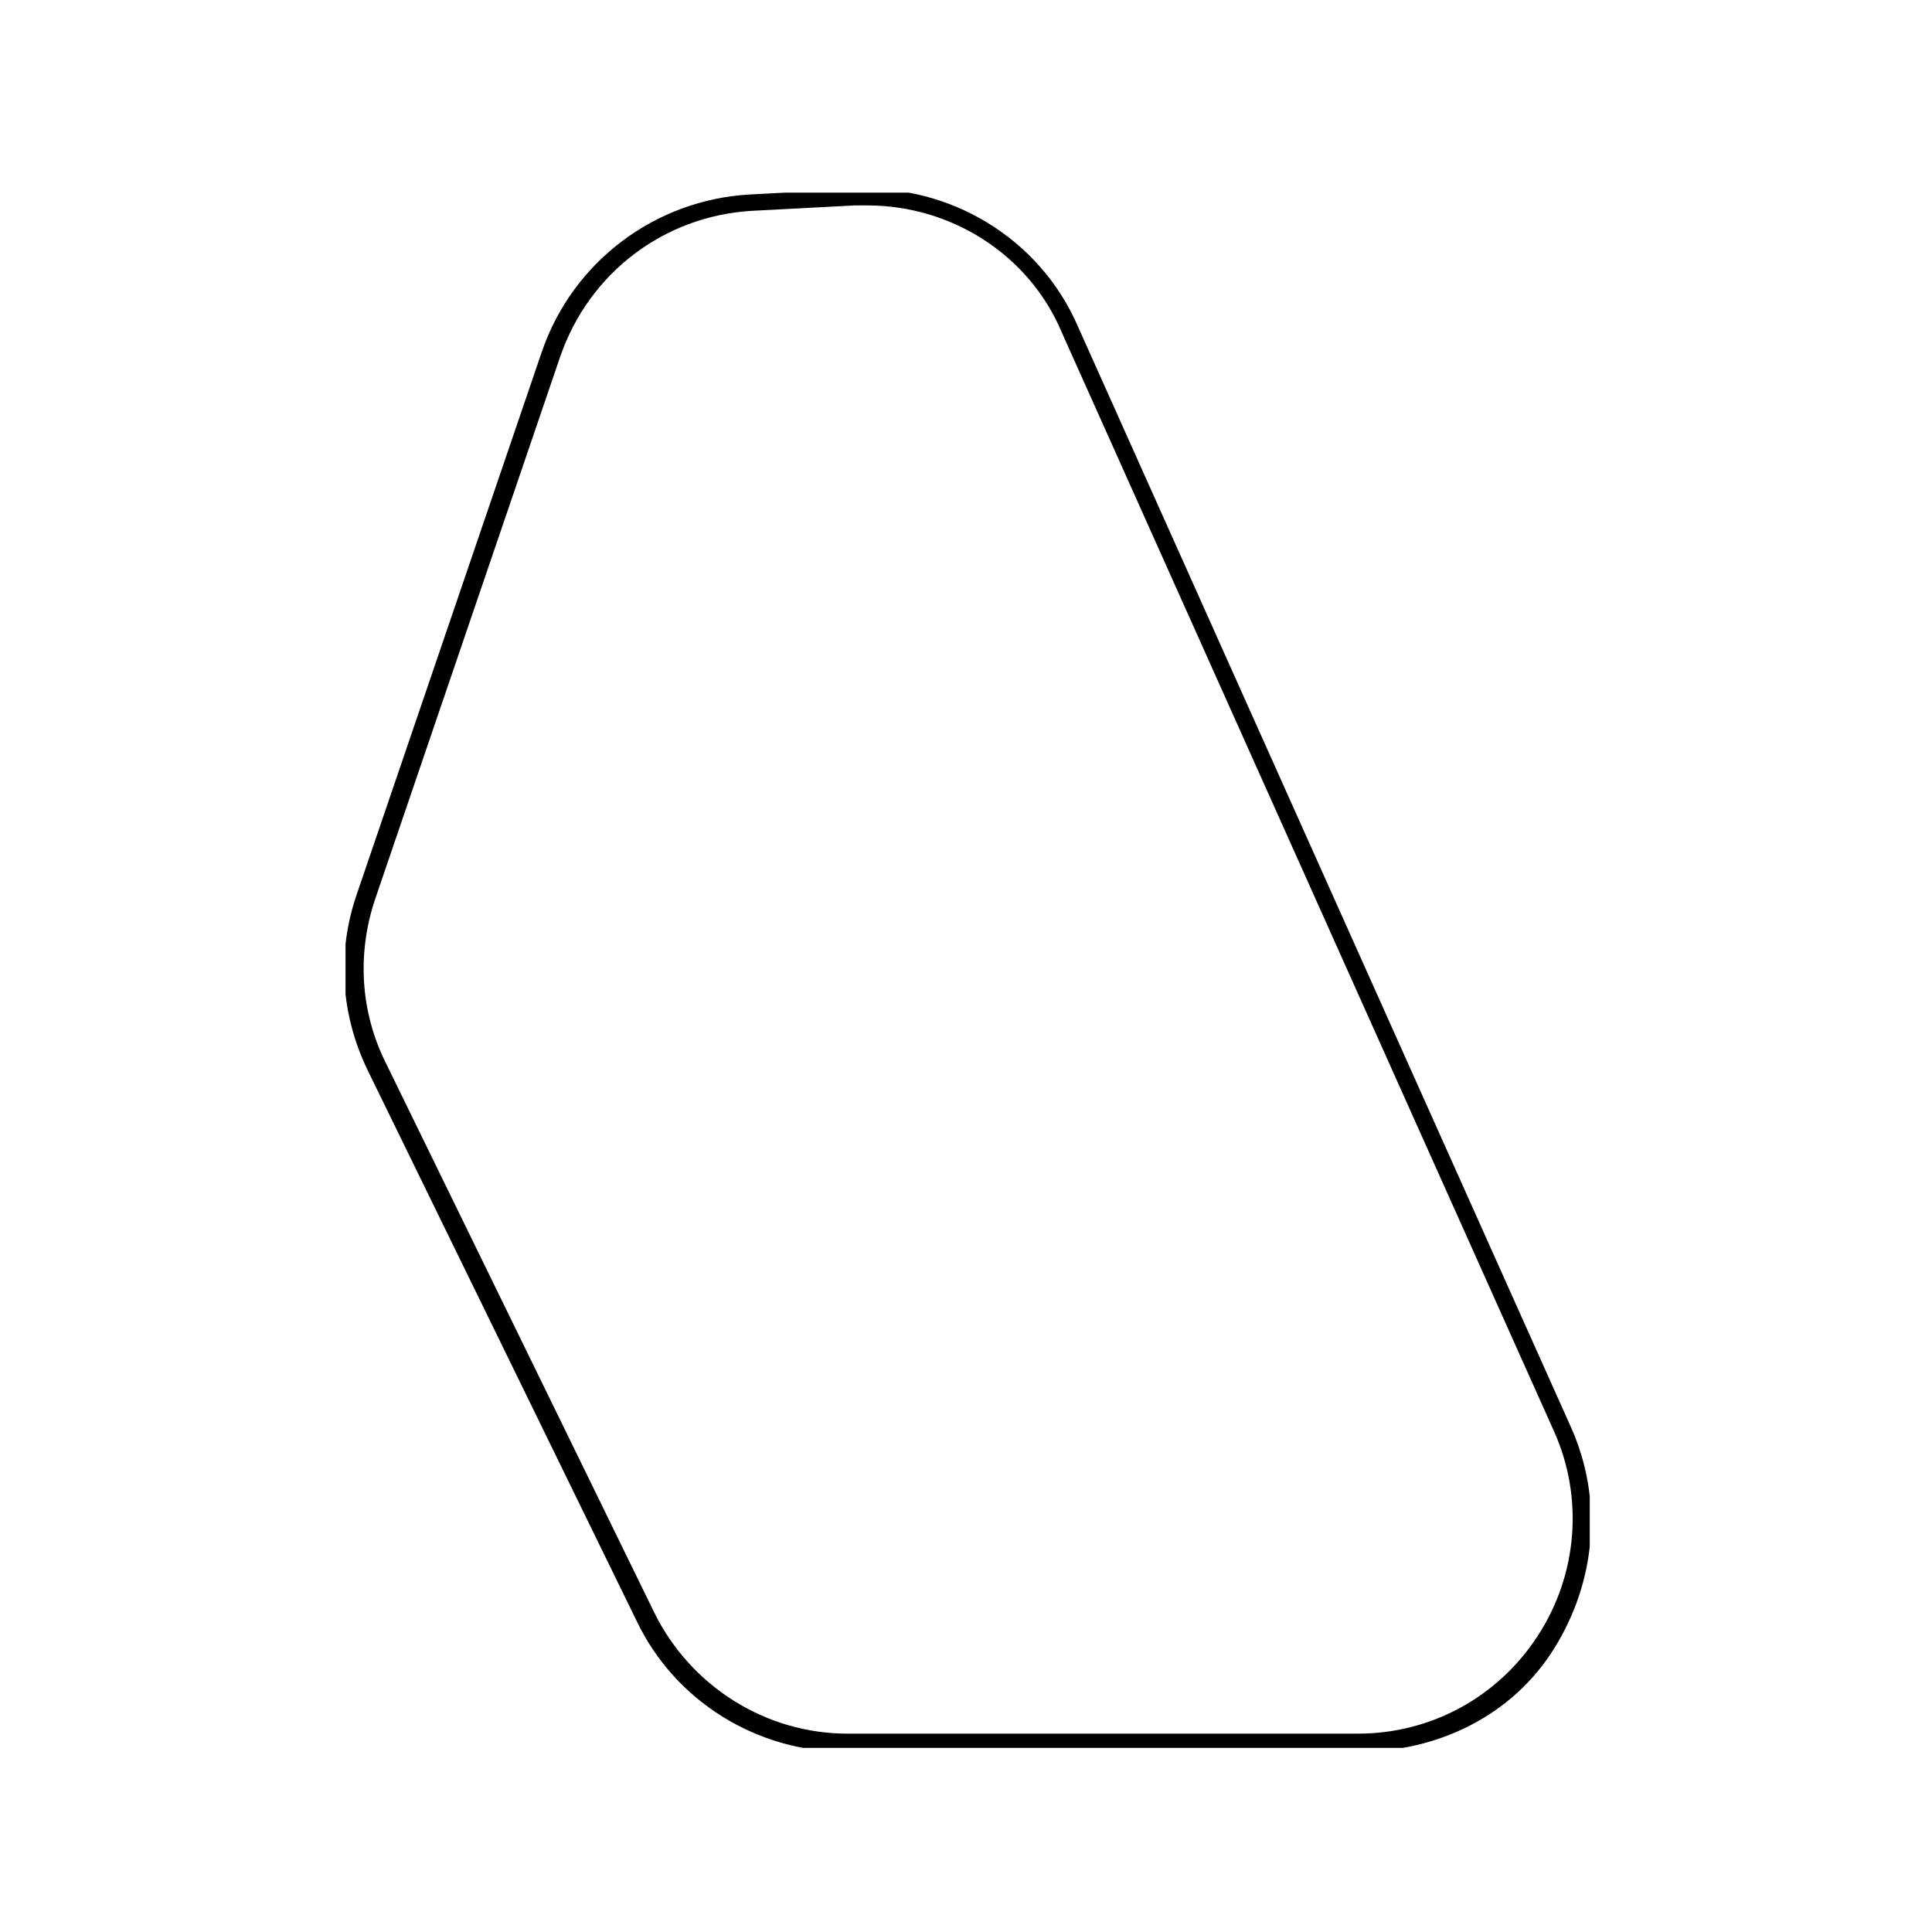<svg xmlns="http://www.w3.org/2000/svg" version="1.1" xmlns:xlink="http://www.w3.org/1999/xlink" xmlns:svgjs="http://svgjs.dev/svgjs" width="128" height="128" viewBox="0 0 128 128"><g transform="matrix(0.644,0,0,0.644,22.893,12.761)"><svg viewBox="0 0 76 95" data-background-color="#ffffff" preserveAspectRatio="xMidYMid meet" height="160" width="128" xmlns="http://www.w3.org/2000/svg" xmlns:xlink="http://www.w3.org/1999/xlink"><g id="tight-bounds" transform="matrix(1,0,0,1,-0.086,-0.24)"><svg viewBox="0 0 76.171 95.481" height="95.481" width="76.171"><g><svg viewBox="0 0 76.171 95.481" height="95.481" width="76.171"><g><svg viewBox="0 0 76.171 95.481" height="95.481" width="76.171"><g id="textblocktransform"><svg viewBox="0 0 76.171 95.481" height="95.481" width="76.171" id="textblock"><g><svg viewBox="0 0 76.171 95.481" height="95.481" width="76.171"><g><svg viewBox="0 0 76.171 95.481" height="95.481" width="76.171"><g><svg xmlns="http://www.w3.org/2000/svg" xmlns:xlink="http://www.w3.org/1999/xlink" version="1.1" x="0" y="0" viewBox="16.202 6.679 68.624 86.021" style="enable-background:new 0 0 100 100;" xml:space="preserve" height="95.481" width="76.171" class="icon-icon-0" data-fill-palette-color="accent" id="icon-0"><path d="M72 92.7H43.8c-4.9 0-9.4-2.8-11.5-7.2L17.5 55.2c-1.5-3.1-1.7-6.5-0.6-9.7l10.2-29.9c1.7-4.9 6.2-8.3 11.4-8.6l5.7-0.3c5.3-0.3 10.3 2.7 12.4 7.6l27.1 60.5c1.8 4 1.4 8.5-0.9 12.2S76.4 92.7 72 92.7zM45 7.6c-0.2 0-0.5 0-0.7 0l-5.7 0.3c-4.8 0.3-8.9 3.4-10.5 8L17.9 45.8c-1 3-0.8 6.2 0.6 9l14.8 30.3c2 4 6.1 6.6 10.6 6.6H72c4 0 7.7-2 9.9-5.4s2.5-7.6 0.9-11.2L55.7 14.6C53.9 10.3 49.6 7.6 45 7.6z" fill="#000000" data-fill-palette-color="accent"></path></svg></g></svg></g></svg></g></svg></g></svg></g></svg></g><defs></defs></svg><rect width="76.171" height="95.481" fill="none" stroke="none" visibility="hidden"></rect></g></svg></g></svg>